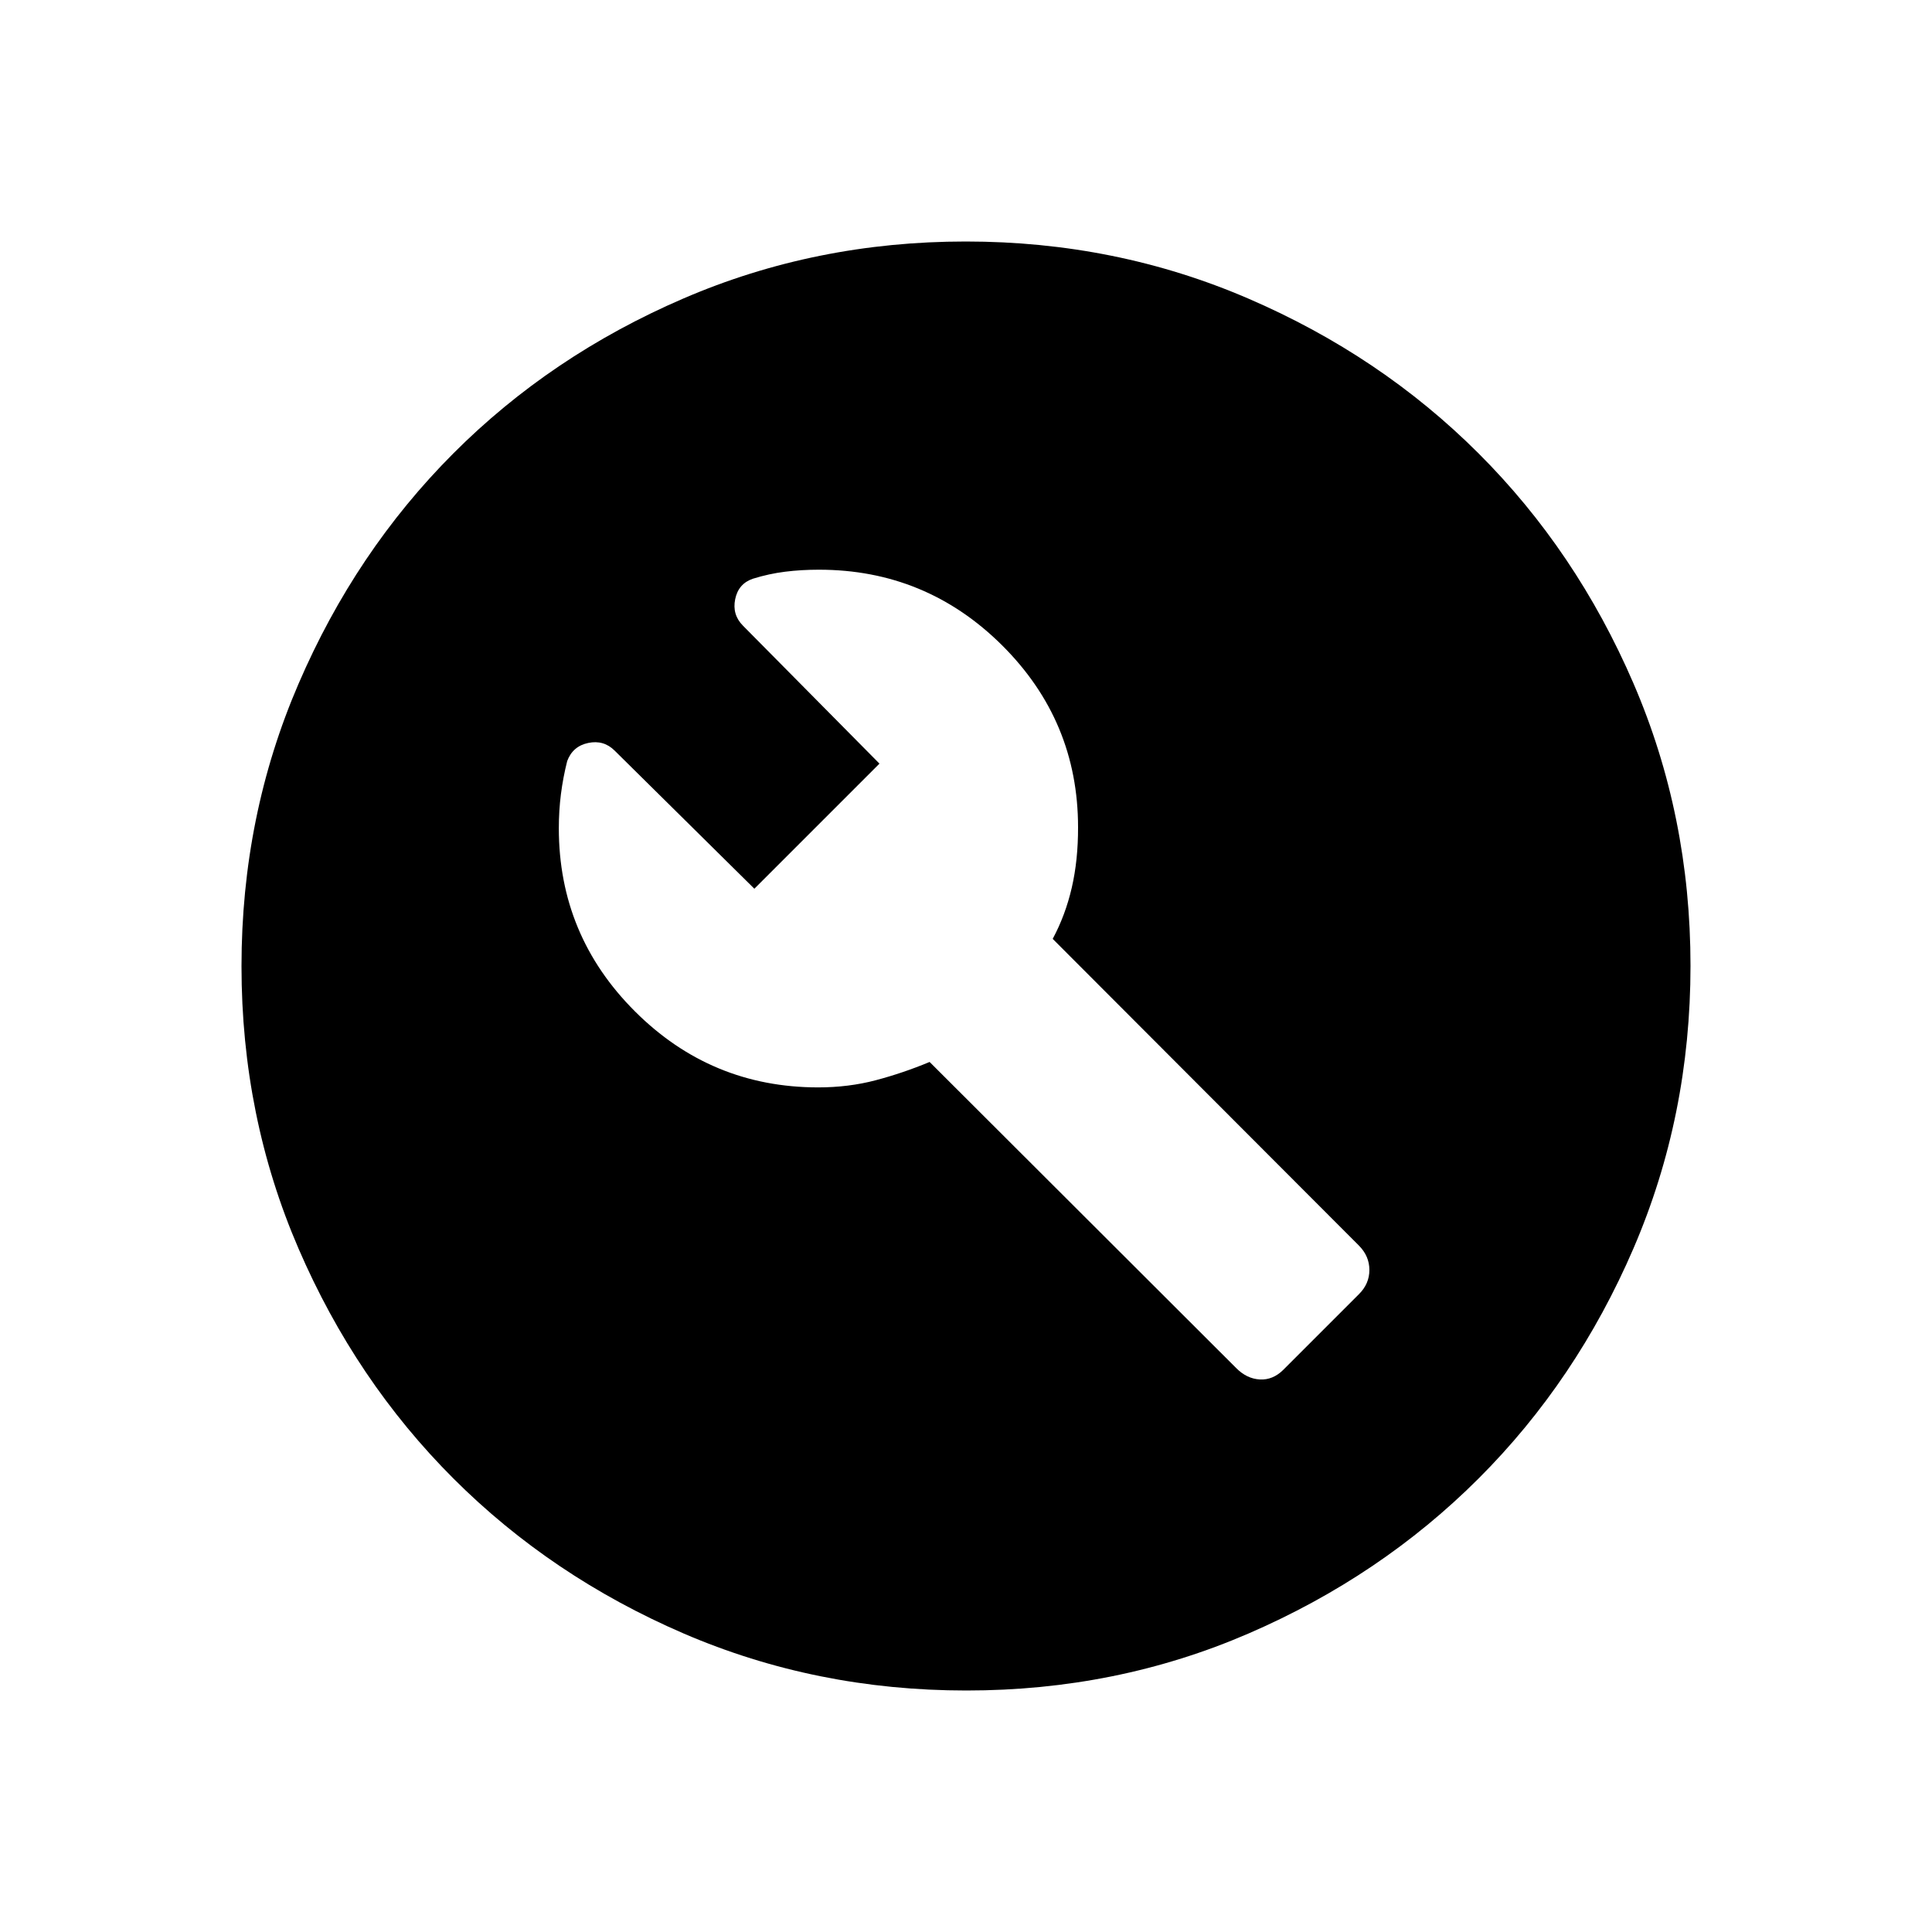 <svg xmlns="http://www.w3.org/2000/svg" width="1em" height="1em" viewBox="0 0 24 24"><path fill="currentColor" d="m15.942 17.016l.939-.939q.13-.129.13-.301t-.13-.303l-3.804-3.81q.158-.294.237-.636t.078-.75q0-1.322-.944-2.261q-.945-.939-2.275-.939q-.22 0-.42.025q-.201.025-.4.087q-.18.061-.22.253q-.04.193.096.33l1.696 1.714l-1.554 1.554l-1.735-1.715q-.136-.136-.328-.096q-.193.04-.262.225q-.052.206-.078.412q-.026.205-.026.423q0 1.33.945 2.274t2.275.945q.38 0 .717-.089t.669-.227l3.81 3.804q.13.131.292.14t.292-.12M12.003 21q-1.866 0-3.51-.708q-1.643-.709-2.859-1.924t-1.925-2.856T3 12.003t.709-3.51Q4.417 6.85 5.63 5.634t2.857-1.925T11.997 3t3.51.709q1.643.708 2.859 1.922t1.925 2.857t.709 3.509t-.708 3.51t-1.924 2.859t-2.856 1.925t-3.509.709"/></svg>